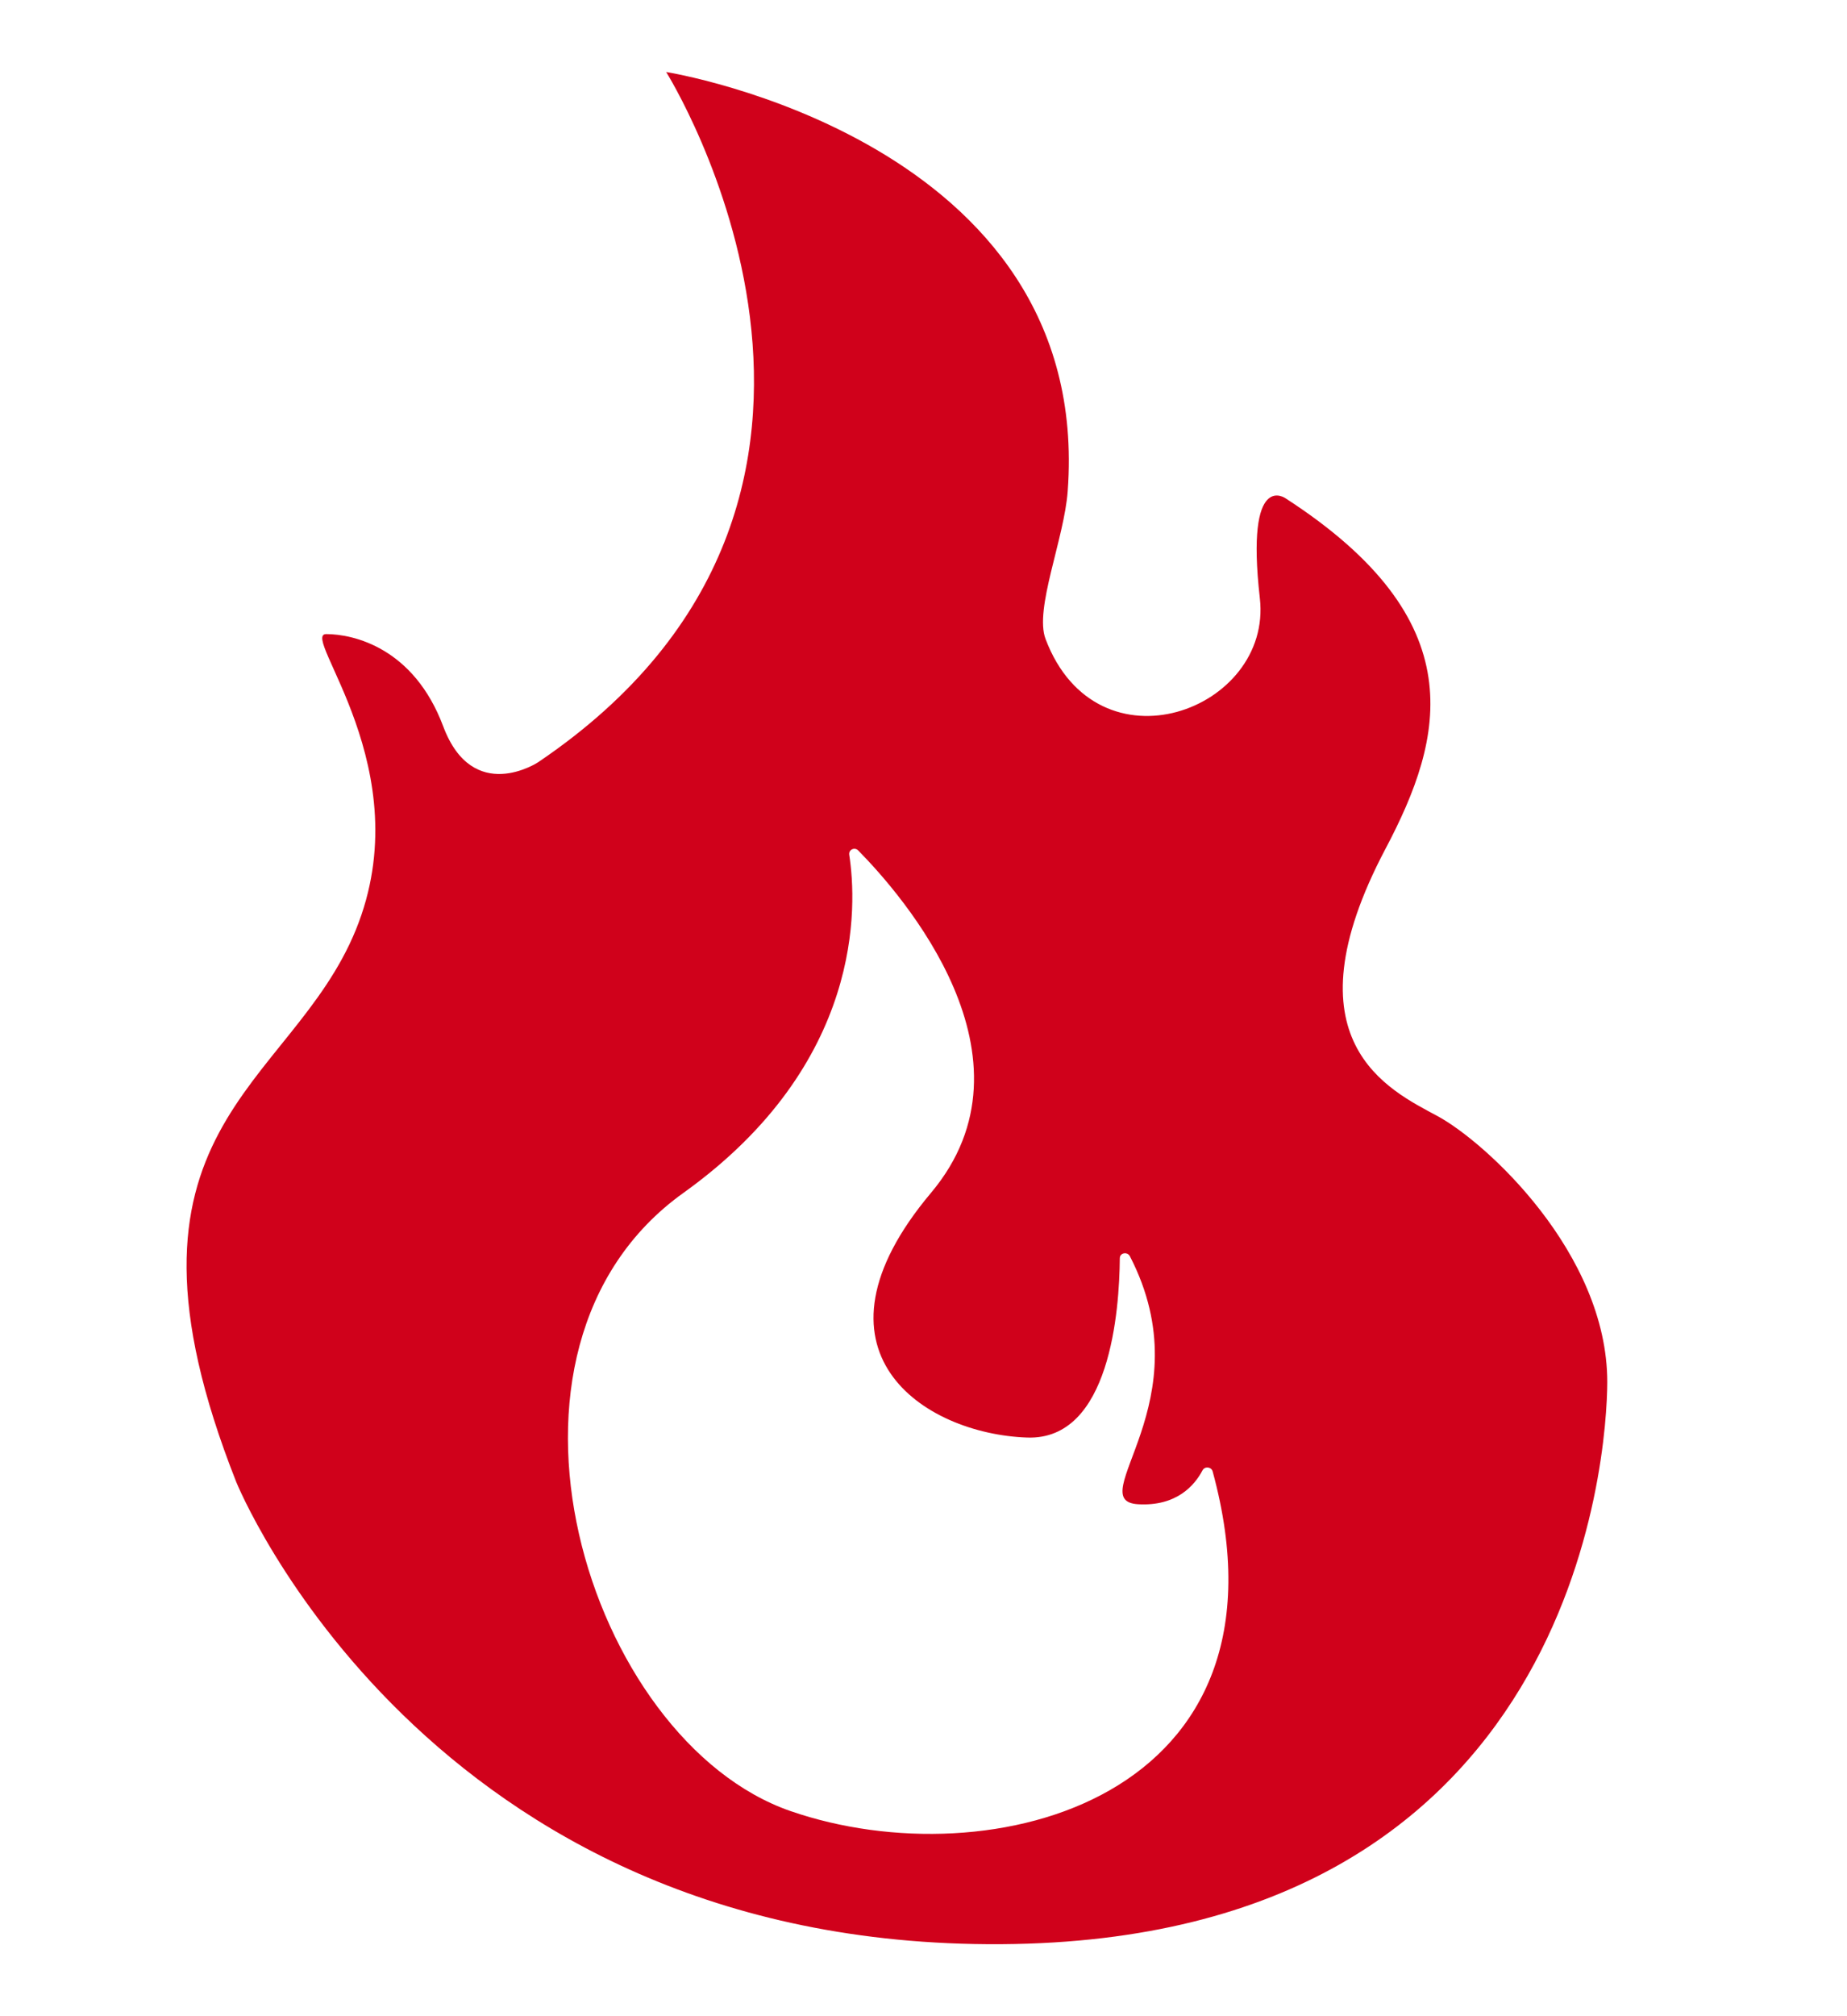 <?xml version="1.0" encoding="UTF-8" standalone="no"?>
<svg width="11px" height="12px" viewBox="0 0 11 14" version="1.1" xmlns="http://www.w3.org/2000/svg" xmlns:xlink="http://www.w3.org/1999/xlink" xmlns:sketch="http://www.bohemiancoding.com/sketch/ns">
    <!-- Generator: Sketch 3.5.1 (25234) - http://www.bohemiancoding.com/sketch -->
    <title>hot</title>
    <desc>Created with Sketch.</desc>
    <defs></defs>
    <g id="Page-1" stroke="none" stroke-width="1" fill="none" fill-rule="evenodd" sketch:type="MSPage">
        <g id="hot" sketch:type="MSLayerGroup" transform="translate(-1, 0)">
            <circle id="Oval-14" sketch:type="MSShapeGroup" cx="6" cy="7" r="6"></circle>
            <path d="M10.07,7.749 C9.736,7.569 9.004,7.23 9.71,5.894 C10.121,5.117 10.326,4.308 9.017,3.461 C9.017,3.461 8.735,3.256 8.837,4.154 C8.926,4.931 7.708,5.387 7.348,4.437 C7.269,4.229 7.478,3.741 7.502,3.41 C7.682,0.971 4.712,0.5 4.712,0.5 C4.712,0.5 6.561,3.444 3.822,5.293 C3.822,5.293 3.369,5.592 3.163,5.044 C2.958,4.497 2.538,4.403 2.35,4.403 C2.162,4.403 3.009,5.344 2.556,6.456 C2.102,7.569 0.75,7.826 1.725,10.291 C1.725,10.291 3.035,13.526 7.04,13.5 C11.045,13.474 11.25,10.086 11.251,9.597 C11.251,8.699 10.403,7.928 10.07,7.749 L10.07,7.749 Z M5.577,12.576 C4.164,12.088 3.317,9.366 4.832,8.283 C6.088,7.384 6.038,6.284 5.984,5.935 C5.979,5.9 6.021,5.88 6.046,5.905 C6.351,6.214 7.342,7.344 6.552,8.283 C5.628,9.382 6.501,9.957 7.22,9.982 C7.798,10.003 7.861,9.095 7.864,8.737 C7.864,8.699 7.916,8.689 7.934,8.723 C8.456,9.732 7.595,10.42 7.99,10.445 C8.258,10.461 8.384,10.314 8.439,10.209 C8.455,10.18 8.5,10.185 8.509,10.217 C9.13,12.491 6.967,13.056 5.577,12.576 L5.577,12.576 Z" id="Shape" fill="#D0011B" sketch:type="MSShapeGroup"></path>
        </g>
    </g>
</svg>